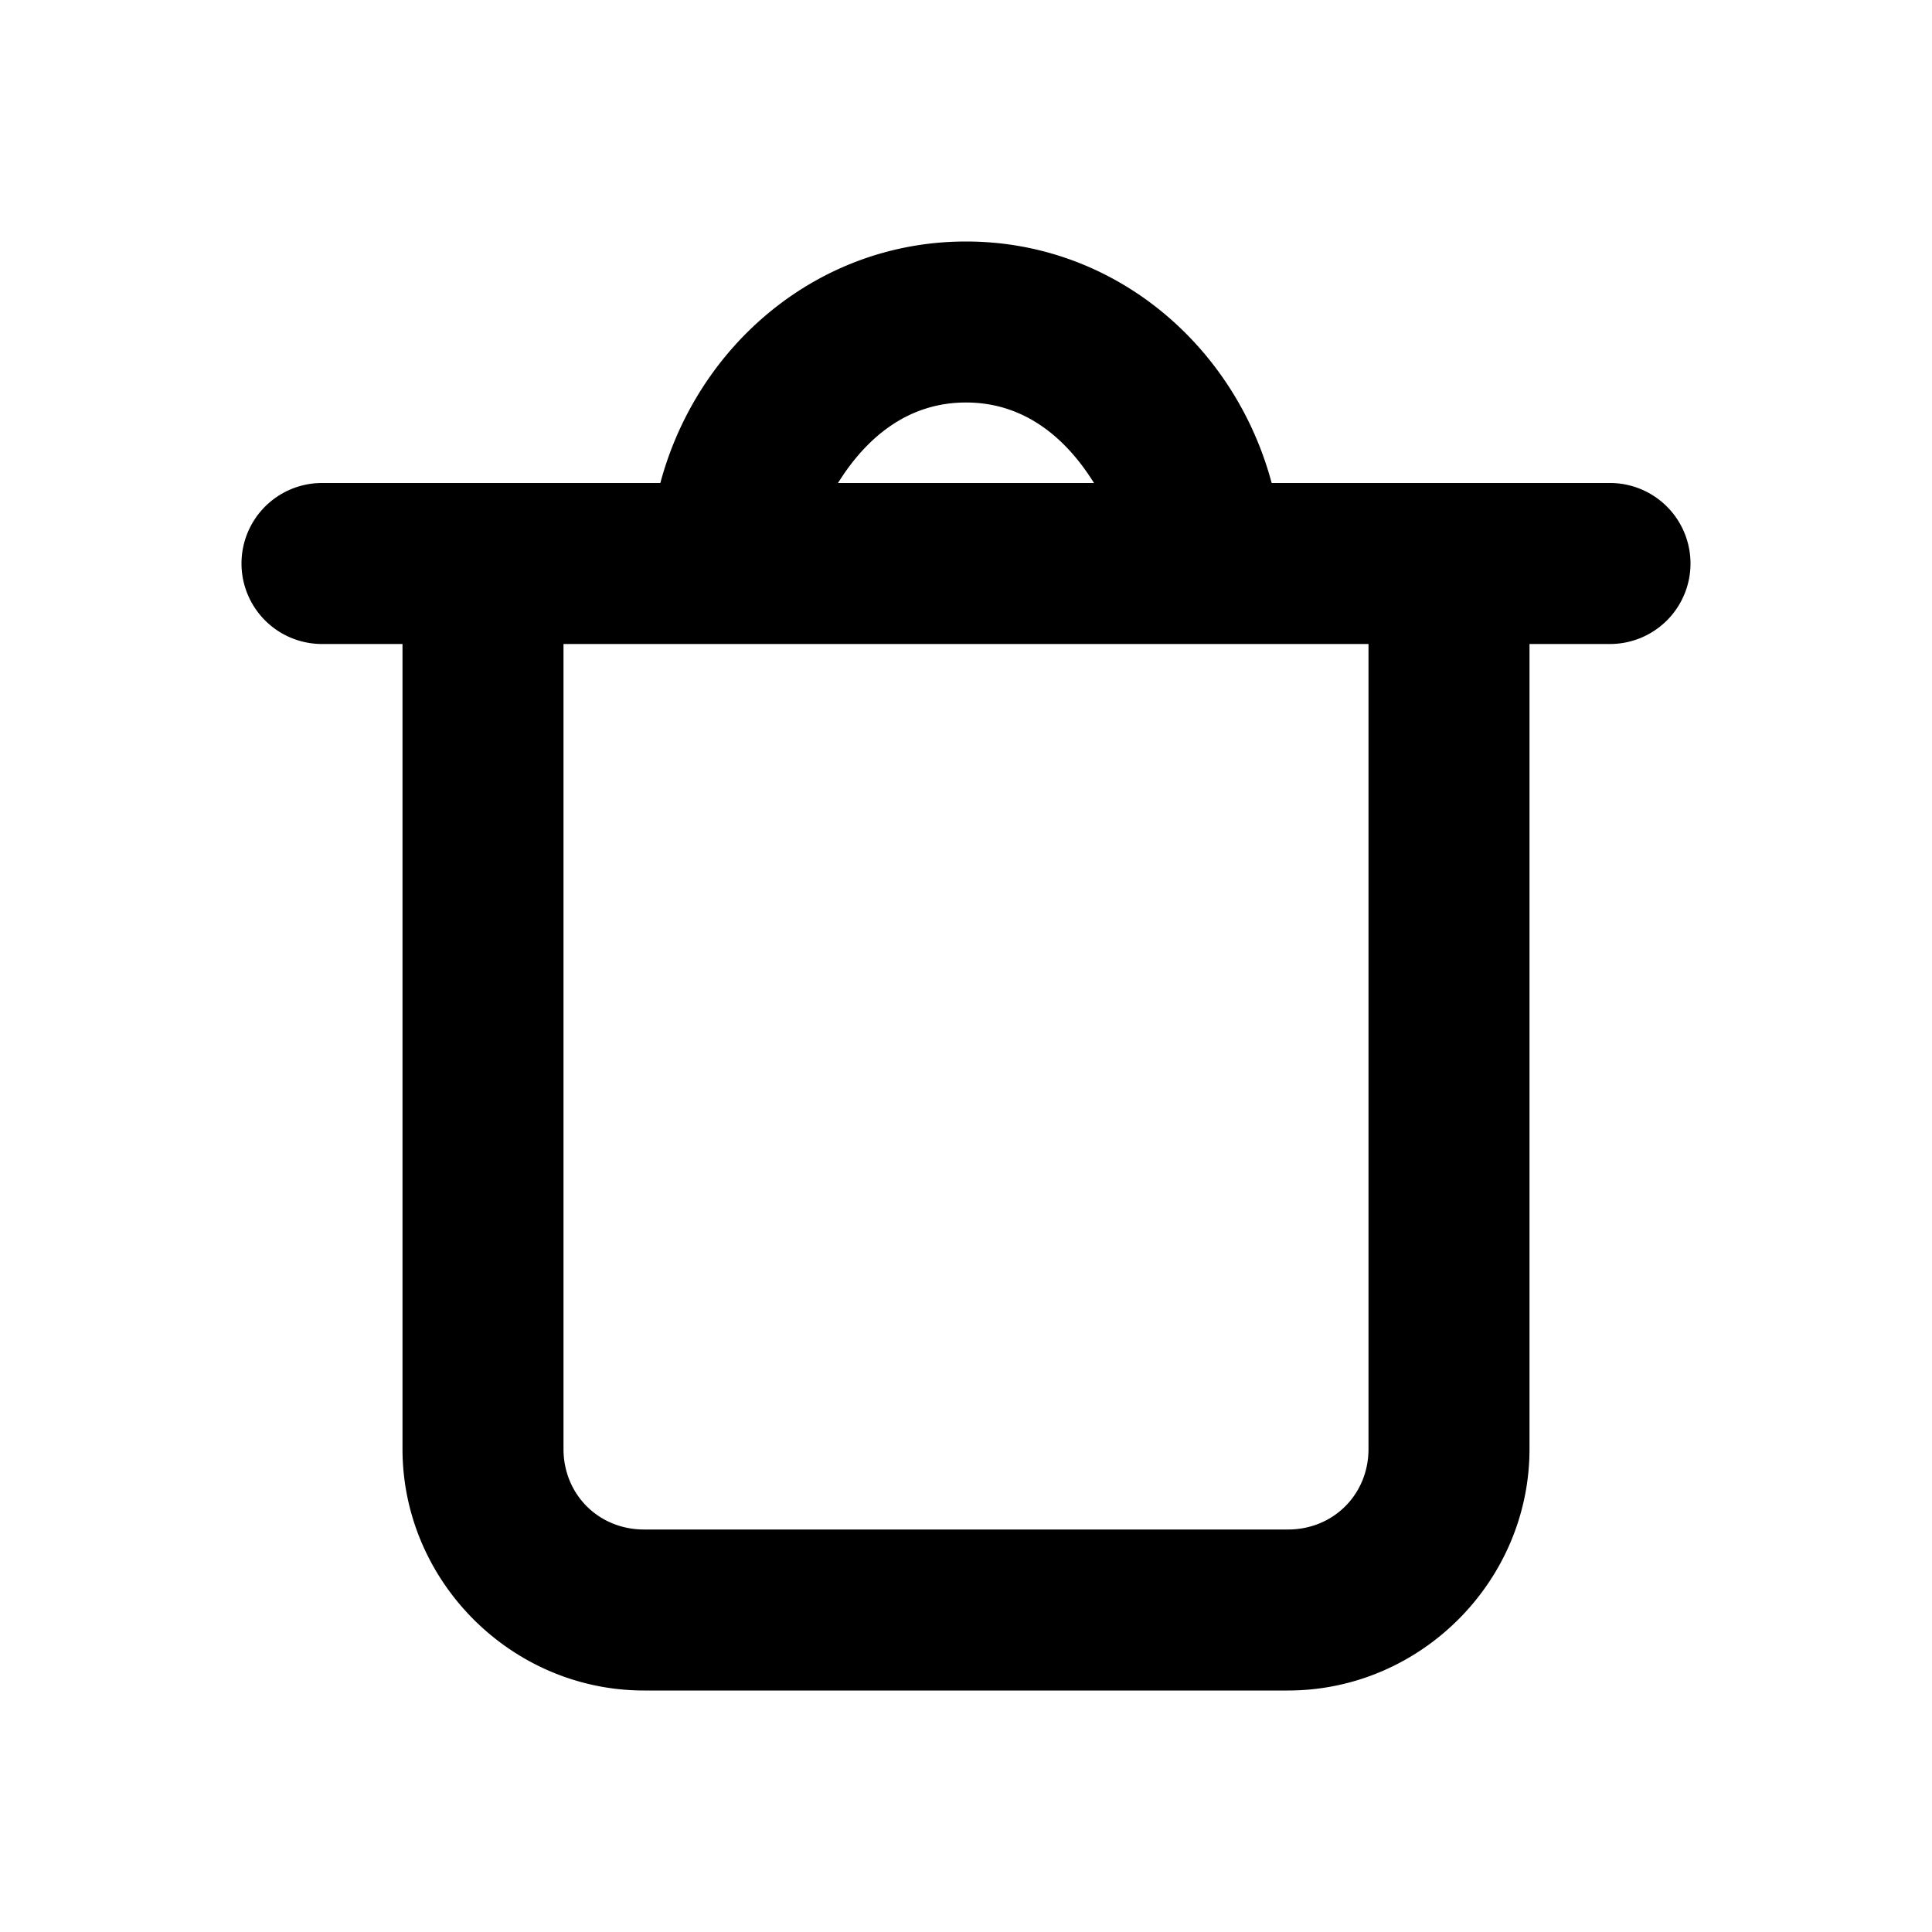 <?xml version="1.0" encoding="UTF-8" standalone="no"?>
<svg
   width="24"
   height="24"
   viewBox="0 0 24 24"
   fill="none"
   version="1.1"
   id="svg5"
   sodipodi:docname="delete-bin-line.svg"
   inkscape:version="1.1.1 (c3084ef, 2021-09-22)"
   xmlns:inkscape="http://www.inkscape.org/namespaces/inkscape"
   xmlns:sodipodi="http://sodipodi.sourceforge.net/DTD/sodipodi-0.dtd"
   xmlns="http://www.w3.org/2000/svg"
   xmlns:svg="http://www.w3.org/2000/svg"><defs
   id="defs9" />
<sodipodi:namedview
   id="namedview7"
   pagecolor="#ffffff"
   bordercolor="#666666"
   borderopacity="1.0"
   inkscape:pageshadow="2"
   inkscape:pageopacity="0.0"
   inkscape:pagecheckerboard="0"
   showgrid="false"
   inkscape:zoom="32.75"
   inkscape:cx="11.984733"
   inkscape:cy="12"
   inkscape:window-width="1296"
   inkscape:window-height="1067"
   inkscape:window-x="0"
   inkscape:window-y="25"
   inkscape:window-maximized="0"
   inkscape:current-layer="svg5" />
<path
   style="color:#000000;fill:#000000;stroke-linecap:round;stroke-linejoin:round;-inkscape-stroke:none"
   d="M 12,3 C 10.156,3 8.659,4.294 8.203,6 H 6 4 A 1,1 0 0 0 3,7 1,1 0 0 0 4,8 h 1 v 10 c 0,1.645 1.355,3 3,3 h 8 c 1.645,0 3,-1.355 3,-3 V 8 h 1 A 1,1 0 0 0 21,7 1,1 0 0 0 20,6 H 18 15.797 C 15.341,4.294 13.844,3 12,3 Z m 0,2 c 0.723,0 1.239,0.436 1.59,1 H 10.41 C 10.761,5.436 11.277,5 12,5 Z M 7,8 h 2 6 2 v 10 c 0,0.564 -0.436,1 -1,1 H 8 C 7.436,19 7,18.564 7,18 Z"
   id="path2" />
<path
   id="_StrokeToPathSelectorObject" />
d=&quot;M0 0 H 0&quot;/&gt;
    </svg>
